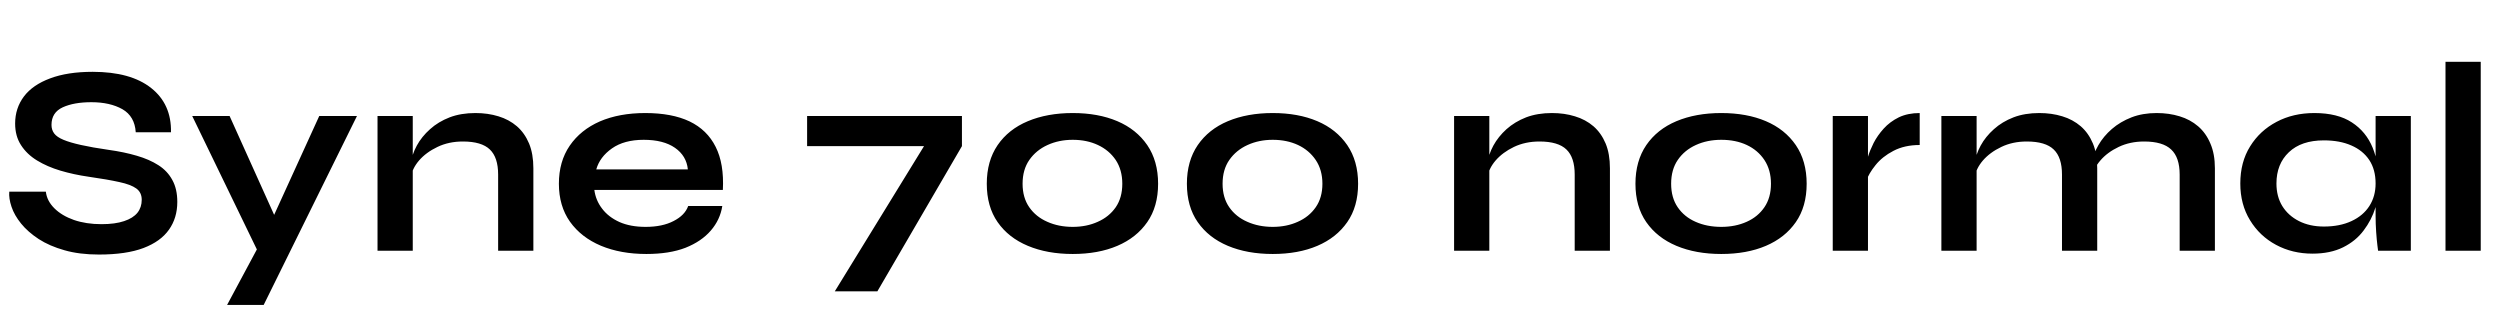 <svg xmlns="http://www.w3.org/2000/svg" xmlns:xlink="http://www.w3.org/1999/xlink" width="221.376" height="28.8"><path fill="black" d="M0.82 16.97L0.82 16.97L4.06 16.97Q4.15 17.78 4.81 18.44Q5.47 19.10 6.55 19.48Q7.63 19.85 8.98 19.85L8.98 19.85Q10.20 19.85 10.99 19.58Q11.78 19.32 12.17 18.84Q12.55 18.36 12.55 17.69L12.55 17.69Q12.55 17.04 12.07 16.69Q11.59 16.34 10.56 16.12Q9.53 15.89 7.85 15.65L7.85 15.65Q6.53 15.46 5.35 15.11Q4.18 14.76 3.28 14.21Q2.38 13.66 1.86 12.85Q1.34 12.05 1.34 10.94L1.34 10.94Q1.34 9.58 2.12 8.54Q2.90 7.51 4.44 6.94Q5.98 6.36 8.21 6.36L8.21 6.36Q11.57 6.36 13.38 7.79Q15.19 9.22 15.14 11.71L15.14 11.71L12.02 11.71Q11.93 10.30 10.84 9.67Q9.74 9.05 8.09 9.05L8.09 9.05Q6.55 9.05 5.56 9.50Q4.56 9.96 4.56 11.06L4.56 11.06Q4.56 11.50 4.80 11.82Q5.04 12.14 5.62 12.38Q6.19 12.62 7.18 12.84Q8.16 13.06 9.62 13.27L9.62 13.27Q10.99 13.46 12.11 13.79Q13.22 14.11 14.03 14.63Q14.83 15.14 15.26 15.94Q15.70 16.73 15.70 17.88L15.70 17.88Q15.70 19.30 14.96 20.34Q14.23 21.38 12.71 21.96Q11.18 22.54 8.76 22.54L8.76 22.54Q7.03 22.54 5.71 22.16Q4.39 21.79 3.43 21.17Q2.47 20.54 1.87 19.80Q1.27 19.06 1.02 18.31Q0.77 17.57 0.82 16.97ZM22.80 22.20L17.02 10.27L20.33 10.27L25.49 21.72L22.80 22.20ZM28.27 10.27L31.61 10.27L23.35 27L20.11 27L23.64 20.42L28.27 10.27ZM33.43 22.20L33.43 10.27L36.55 10.27L36.55 22.20L33.43 22.20ZM42.10 10.01L42.10 10.01Q43.20 10.01 44.14 10.30Q45.07 10.58 45.77 11.18Q46.46 11.78 46.85 12.71Q47.23 13.63 47.23 14.90L47.23 14.90L47.23 22.20L44.11 22.20L44.11 15.46Q44.11 13.94 43.38 13.24Q42.65 12.53 40.99 12.53L40.99 12.53Q39.74 12.53 38.74 13.01Q37.73 13.49 37.10 14.22Q36.48 14.95 36.38 15.74L36.38 15.74L36.36 14.52Q36.48 13.68 36.91 12.89Q37.34 12.10 38.08 11.44Q38.81 10.78 39.82 10.39Q40.82 10.01 42.10 10.01ZM60.94 18.24L60.94 18.24L63.96 18.24Q63.77 19.46 62.94 20.42Q62.11 21.38 60.70 21.94Q59.28 22.49 57.24 22.49L57.24 22.49Q54.96 22.49 53.21 21.76Q51.46 21.02 50.47 19.63Q49.49 18.24 49.49 16.27L49.49 16.27Q49.49 14.30 50.45 12.90Q51.41 11.50 53.12 10.75Q54.84 10.01 57.14 10.01L57.14 10.01Q59.50 10.01 61.06 10.75Q62.62 11.50 63.37 13.00Q64.13 14.50 64.01 16.82L64.01 16.82L52.63 16.82Q52.75 17.74 53.32 18.48Q53.88 19.22 54.85 19.66Q55.82 20.09 57.17 20.09L57.17 20.09Q58.66 20.09 59.65 19.57Q60.65 19.06 60.94 18.24ZM57.00 12.38L57.00 12.38Q55.27 12.38 54.19 13.14Q53.11 13.90 52.80 15L52.80 15L60.91 15Q60.79 13.80 59.77 13.09Q58.75 12.38 57.00 12.38ZM83.21 12.94L71.47 12.94L71.47 10.27L85.18 10.27L85.18 12.94L77.69 25.80L73.92 25.80L82.56 11.74L83.21 12.94ZM94.99 22.49L94.99 22.49Q92.74 22.49 91.02 21.77Q89.30 21.05 88.34 19.67Q87.38 18.29 87.38 16.27L87.38 16.27Q87.38 14.26 88.34 12.85Q89.30 11.45 91.02 10.73Q92.74 10.01 94.99 10.01L94.99 10.01Q97.25 10.01 98.94 10.73Q100.63 11.45 101.59 12.85Q102.55 14.26 102.55 16.27L102.55 16.27Q102.55 18.29 101.59 19.67Q100.63 21.05 98.94 21.77Q97.25 22.49 94.99 22.49ZM94.99 20.09L94.99 20.09Q96.22 20.09 97.21 19.64Q98.21 19.20 98.80 18.35Q99.38 17.50 99.38 16.27L99.38 16.27Q99.38 15.05 98.80 14.17Q98.21 13.30 97.22 12.84Q96.24 12.38 94.99 12.38L94.99 12.38Q93.77 12.38 92.76 12.84Q91.75 13.30 91.15 14.16Q90.55 15.02 90.55 16.27L90.55 16.27Q90.55 17.50 91.14 18.35Q91.73 19.20 92.74 19.64Q93.74 20.09 94.99 20.09ZM112.70 22.49L112.70 22.49Q110.45 22.49 108.73 21.77Q107.02 21.05 106.06 19.67Q105.10 18.29 105.10 16.27L105.10 16.27Q105.10 14.26 106.06 12.85Q107.02 11.45 108.73 10.73Q110.45 10.01 112.70 10.01L112.70 10.01Q114.96 10.01 116.65 10.73Q118.34 11.45 119.30 12.85Q120.26 14.26 120.26 16.27L120.26 16.27Q120.26 18.29 119.30 19.67Q118.34 21.05 116.65 21.77Q114.96 22.49 112.70 22.49ZM112.70 20.09L112.70 20.09Q113.93 20.09 114.92 19.64Q115.92 19.20 116.51 18.35Q117.10 17.50 117.10 16.27L117.10 16.27Q117.10 15.05 116.51 14.17Q115.92 13.30 114.94 12.84Q113.95 12.38 112.70 12.38L112.70 12.38Q111.48 12.38 110.47 12.84Q109.46 13.30 108.86 14.16Q108.26 15.02 108.26 16.27L108.26 16.27Q108.26 17.50 108.85 18.35Q109.44 19.20 110.45 19.64Q111.46 20.09 112.70 20.09ZM128.76 22.20L128.76 10.27L131.88 10.27L131.88 22.20L128.76 22.20ZM137.42 10.01L137.42 10.01Q138.53 10.01 139.46 10.30Q140.40 10.58 141.10 11.18Q141.79 11.78 142.18 12.71Q142.56 13.63 142.56 14.90L142.56 14.90L142.56 22.20L139.44 22.20L139.44 15.46Q139.44 13.94 138.71 13.24Q137.98 12.53 136.32 12.53L136.32 12.53Q135.07 12.53 134.06 13.01Q133.06 13.49 132.43 14.22Q131.81 14.95 131.71 15.74L131.71 15.74L131.69 14.52Q131.81 13.68 132.24 12.89Q132.67 12.10 133.40 11.44Q134.14 10.78 135.14 10.39Q136.15 10.01 137.42 10.01ZM152.42 22.49L152.42 22.49Q150.17 22.49 148.45 21.77Q146.74 21.05 145.78 19.67Q144.82 18.29 144.82 16.27L144.82 16.27Q144.82 14.26 145.78 12.85Q146.74 11.45 148.45 10.73Q150.17 10.01 152.42 10.01L152.42 10.01Q154.68 10.01 156.37 10.73Q158.06 11.45 159.02 12.85Q159.98 14.26 159.98 16.27L159.98 16.27Q159.98 18.29 159.02 19.67Q158.06 21.05 156.37 21.77Q154.68 22.49 152.42 22.49ZM152.42 20.09L152.42 20.09Q153.67 20.09 154.67 19.64Q155.66 19.20 156.24 18.35Q156.82 17.50 156.82 16.27L156.82 16.27Q156.82 15.05 156.24 14.17Q155.66 13.30 154.68 12.84Q153.70 12.38 152.42 12.38L152.42 12.38Q151.18 12.38 150.17 12.84Q149.16 13.30 148.57 14.16Q147.98 15.02 147.98 16.27L147.98 16.27Q147.98 17.50 148.56 18.35Q149.14 19.20 150.14 19.64Q151.15 20.09 152.42 20.09ZM162.29 22.20L162.29 10.27L165.41 10.27L165.41 22.20L162.29 22.20ZM169.99 10.01L169.99 12.84Q168.65 12.84 167.66 13.36Q166.68 13.87 166.08 14.62Q165.48 15.36 165.24 16.06L165.24 16.06L165.22 14.74Q165.24 14.45 165.41 13.88Q165.58 13.32 165.91 12.66Q166.25 12.00 166.80 11.39Q167.35 10.78 168.14 10.39Q168.94 10.01 169.99 10.01L169.99 10.01ZM171.91 22.20L171.91 10.27L175.03 10.27L175.03 22.20L171.91 22.20ZM180.58 10.01L180.58 10.01Q181.68 10.01 182.62 10.30Q183.55 10.58 184.25 11.18Q184.94 11.78 185.33 12.71Q185.71 13.63 185.71 14.90L185.71 14.90L185.71 22.20L182.59 22.20L182.59 15.46Q182.59 13.94 181.86 13.24Q181.13 12.53 179.47 12.53L179.47 12.53Q178.22 12.53 177.22 13.01Q176.21 13.49 175.58 14.22Q174.96 14.95 174.86 15.74L174.86 15.74L174.84 14.52Q174.96 13.68 175.39 12.89Q175.82 12.10 176.56 11.44Q177.29 10.78 178.30 10.39Q179.30 10.01 180.58 10.01ZM190.97 10.01L190.97 10.01Q192.07 10.01 193.01 10.30Q193.94 10.58 194.64 11.18Q195.34 11.78 195.73 12.71Q196.13 13.63 196.13 14.90L196.13 14.90L196.13 22.20L193.01 22.20L193.01 15.46Q193.01 13.94 192.26 13.24Q191.52 12.53 189.86 12.53L189.86 12.53Q188.62 12.53 187.61 13.01Q186.60 13.49 185.98 14.22Q185.35 14.95 185.28 15.74L185.28 15.74L185.23 14.45Q185.35 13.66 185.81 12.86Q186.26 12.07 187.01 11.42Q187.75 10.78 188.75 10.39Q189.74 10.01 190.97 10.01ZM204.77 22.46L204.77 22.46Q202.99 22.46 201.54 21.68Q200.09 20.90 199.24 19.50Q198.38 18.10 198.38 16.25L198.38 16.25Q198.38 14.35 199.25 12.96Q200.11 11.57 201.59 10.79Q203.06 10.01 204.94 10.01L204.94 10.01Q207 10.01 208.26 10.84Q209.52 11.66 210.10 13.08Q210.67 14.50 210.67 16.25L210.67 16.25Q210.67 17.30 210.34 18.40Q210 19.49 209.30 20.41Q208.61 21.34 207.48 21.90Q206.35 22.46 204.77 22.46ZM205.78 20.06L205.78 20.06Q207.19 20.06 208.22 19.58Q209.26 19.10 209.81 18.24Q210.36 17.38 210.36 16.25L210.36 16.25Q210.36 15.02 209.80 14.17Q209.23 13.32 208.21 12.88Q207.19 12.43 205.78 12.43L205.78 12.43Q203.78 12.43 202.68 13.48Q201.58 14.52 201.58 16.25L201.58 16.25Q201.58 17.40 202.10 18.25Q202.63 19.10 203.58 19.58Q204.53 20.06 205.78 20.06ZM210.36 19.13L210.36 10.27L213.48 10.27L213.48 22.20L210.58 22.20Q210.58 22.20 210.52 21.73Q210.46 21.26 210.41 20.54Q210.36 19.82 210.36 19.13L210.36 19.13ZM216.55 22.20L216.55 5.47L219.67 5.47L219.67 22.20L216.55 22.20Z"/></svg>